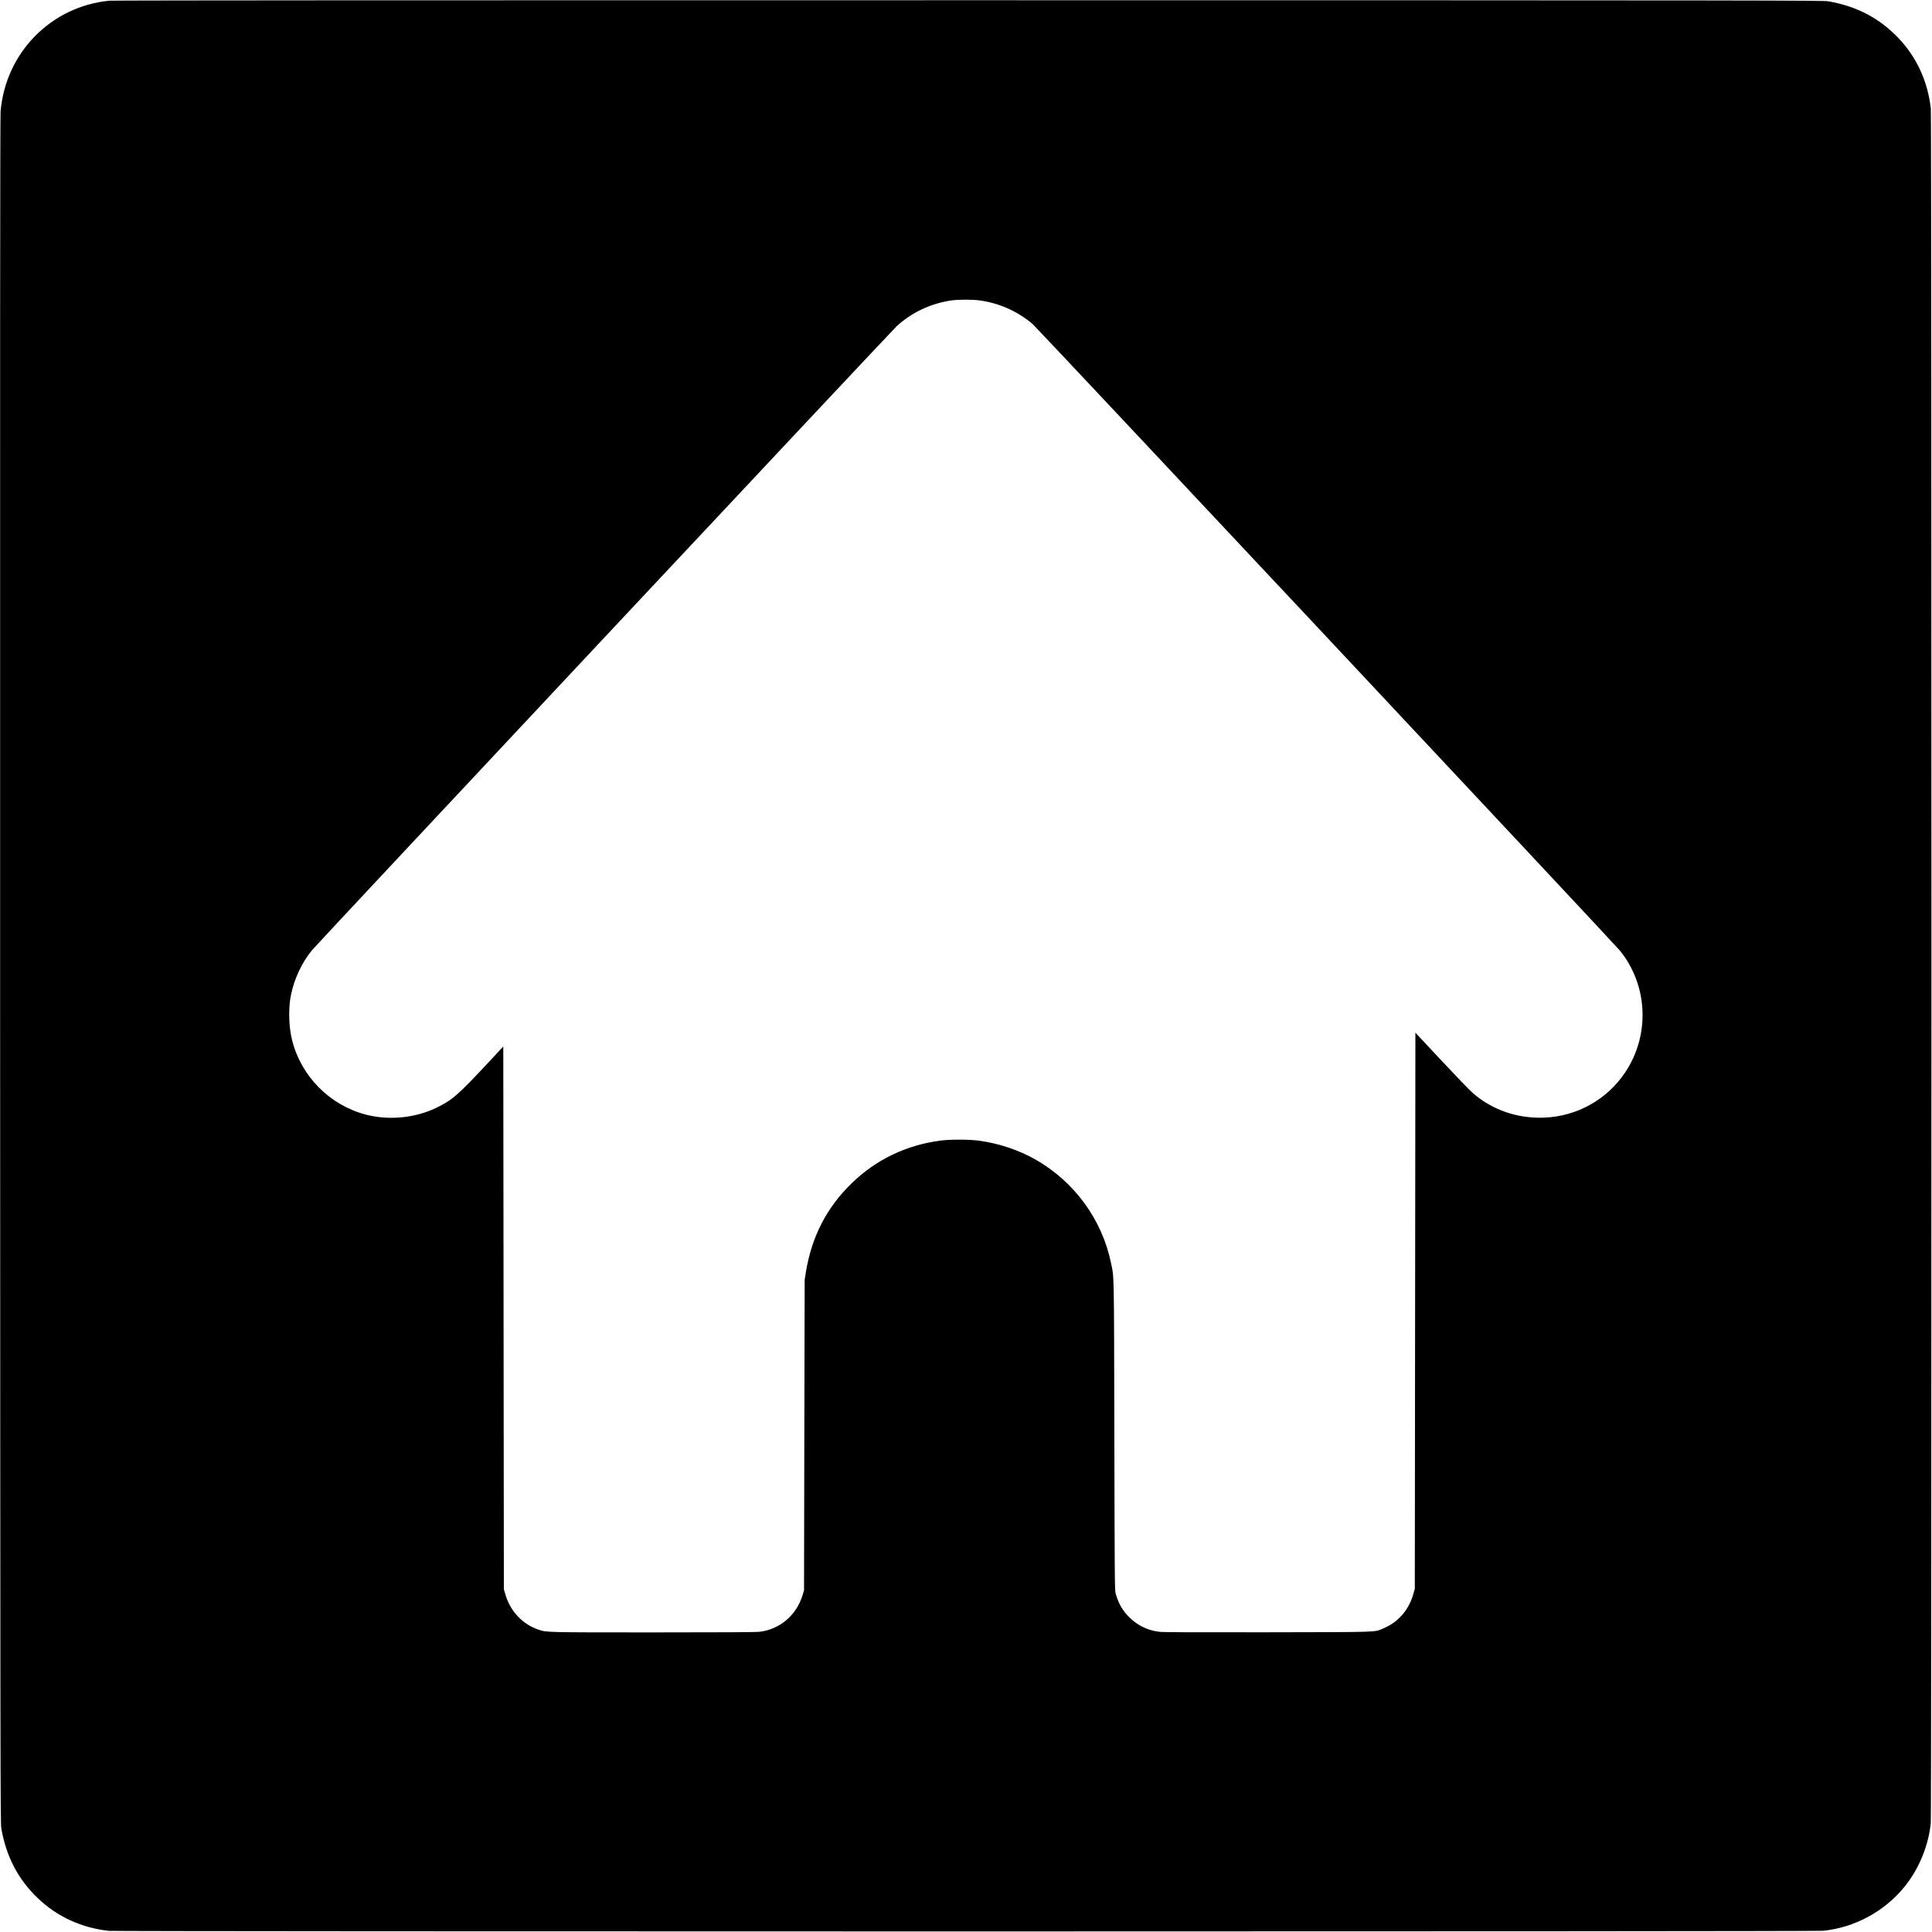 <?xml version="1.0" standalone="no"?>
<!DOCTYPE svg PUBLIC "-//W3C//DTD SVG 20010904//EN"
 "http://www.w3.org/TR/2001/REC-SVG-20010904/DTD/svg10.dtd">
<svg version="1.0" xmlns="http://www.w3.org/2000/svg"
 width="3334pt" height="3334pt" viewBox="0 0 3334 3334"
 preserveAspectRatio="xMidYMid meet">

<g transform="translate(0,3334) scale(0.1,-0.1)"
fill="#000000" stroke="none">
<path d="M1890 33328 c-1006 -95 -1795 -897 -1880 -1913 -8 -93 -10 -4285 -8
-14830 3 -13988 4 -14705 21 -14800 86 -486 289 -875 628 -1200 332 -319 752
-512 1224 -565 130 -14 29446 -14 29586 1 546 55 1063 336 1408 764 247 306
410 703 450 1094 15 140 15 29456 1 29586 -53 472 -246 892 -565 1224 -325
339 -714 542 -1200 628 -95 17 -809 18 -14835 19 -8628 1 -14774 -2 -14830 -8z
m15029 -5174 c336 -49 648 -190 903 -408 76 -65 10038 -10693 10132 -10810
485 -601 523 -1455 92 -2101 -316 -473 -834 -761 -1403 -782 -462 -17 -896
134 -1233 430 -47 40 -287 290 -535 555 l-450 481 -5 -4797 -5 -4797 -23 -83
c-75 -279 -261 -495 -518 -602 -166 -69 -20 -64 -1989 -68 -1237 -2 -1809 0
-1875 8 -202 23 -376 107 -521 250 -117 116 -183 229 -237 410 -15 51 -17 272
-22 2730 -6 2902 -3 2714 -59 2982 -156 745 -630 1394 -1298 1776 -293 167
-635 281 -983 328 -170 23 -502 23 -670 0 -585 -79 -1100 -327 -1517 -730
-434 -418 -695 -923 -796 -1538 l-21 -133 -6 -2680 -5 -2680 -28 -90 c-107
-342 -389 -581 -737 -624 -57 -8 -659 -11 -1830 -11 -1862 0 -1851 0 -1990 48
-280 97 -489 323 -572 617 l-23 80 -5 4683 -5 4683 -240 -258 c-546 -585 -643
-670 -922 -803 -365 -175 -814 -217 -1208 -115 -623 162 -1116 658 -1274 1283
-58 228 -67 548 -21 776 56 285 191 570 368 783 106 127 9996 10682 10087
10765 258 235 578 387 930 442 125 19 383 20 514 0z"/>
</g>
</svg>
